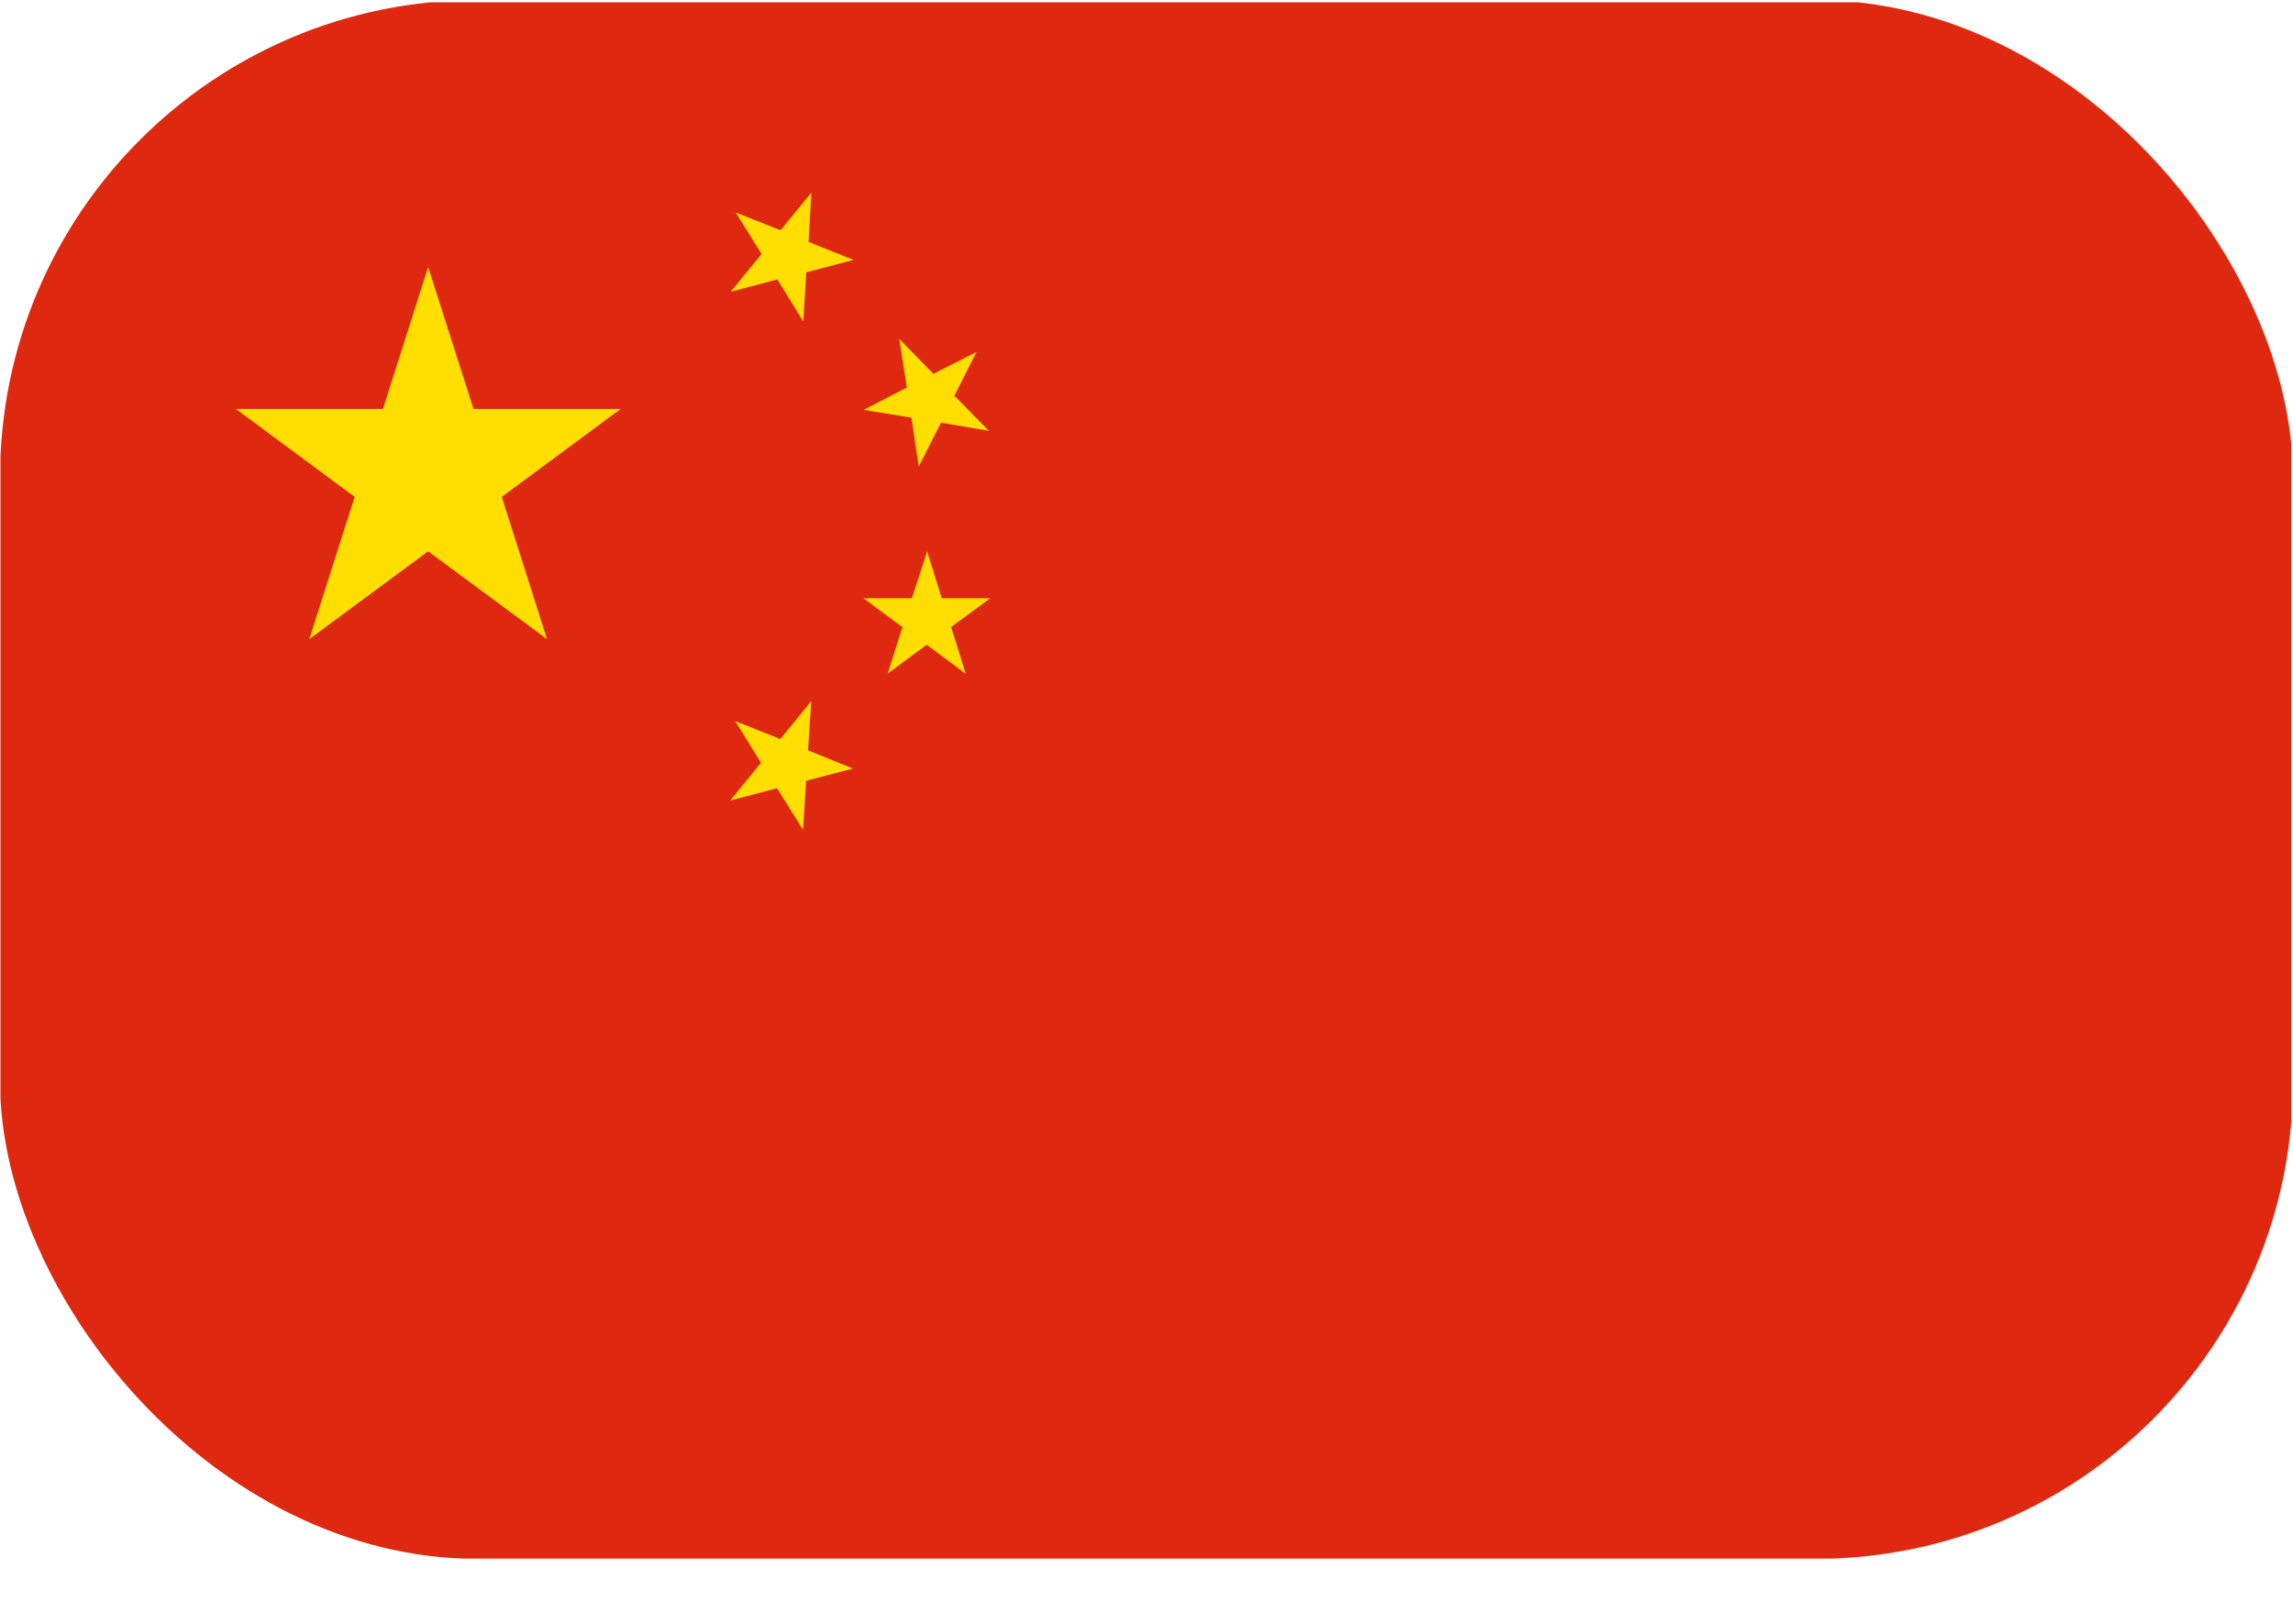 <svg width="24" height="17" viewBox="0 0 24 17" fill="none" xmlns="http://www.w3.org/2000/svg">
<g clip-path="url(#clip0_1308_13)">
<g clip-path="url(#clip1_1308_13)">
<path d="M0.005 0.024H23.981V16.317H0.005V0.024Z" fill="#DE2910"/>
<path d="M4.481 2.795L4.956 4.281H6.496L5.252 5.202L5.725 6.691L4.481 5.772L3.237 6.691L3.712 5.202L2.468 4.281H4.008L4.481 2.795ZM8.492 2.018L8.463 2.532L8.932 2.721L8.439 2.851L8.407 3.365L8.136 2.925L7.647 3.055L7.971 2.659L7.7 2.224L8.169 2.411L8.492 2.017V2.018ZM10.221 3.684L9.989 4.143L10.349 4.51L9.849 4.425L9.616 4.884L9.539 4.372L9.039 4.291L9.492 4.057L9.412 3.548L9.769 3.914L10.221 3.684ZM9.704 5.772L9.857 6.263H10.364L9.955 6.565L10.108 7.054L9.699 6.75L9.291 7.052L9.445 6.565L9.037 6.263H9.544L9.704 5.772ZM8.491 7.341L8.457 7.855L8.927 8.046L8.437 8.174L8.405 8.688L8.133 8.252L7.643 8.38L7.965 7.985L7.695 7.549L8.167 7.737L8.489 7.343L8.491 7.341Z" fill="#FFDE00"/>
</g>
</g>
<defs>
<clipPath id="clip0_1308_13">
<rect width="24" height="17" fill="white"/>
</clipPath>
<clipPath id="clip1_1308_13">
<rect width="24" height="16.32" rx="5" fill="white"/>
</clipPath>
</defs>
</svg>
